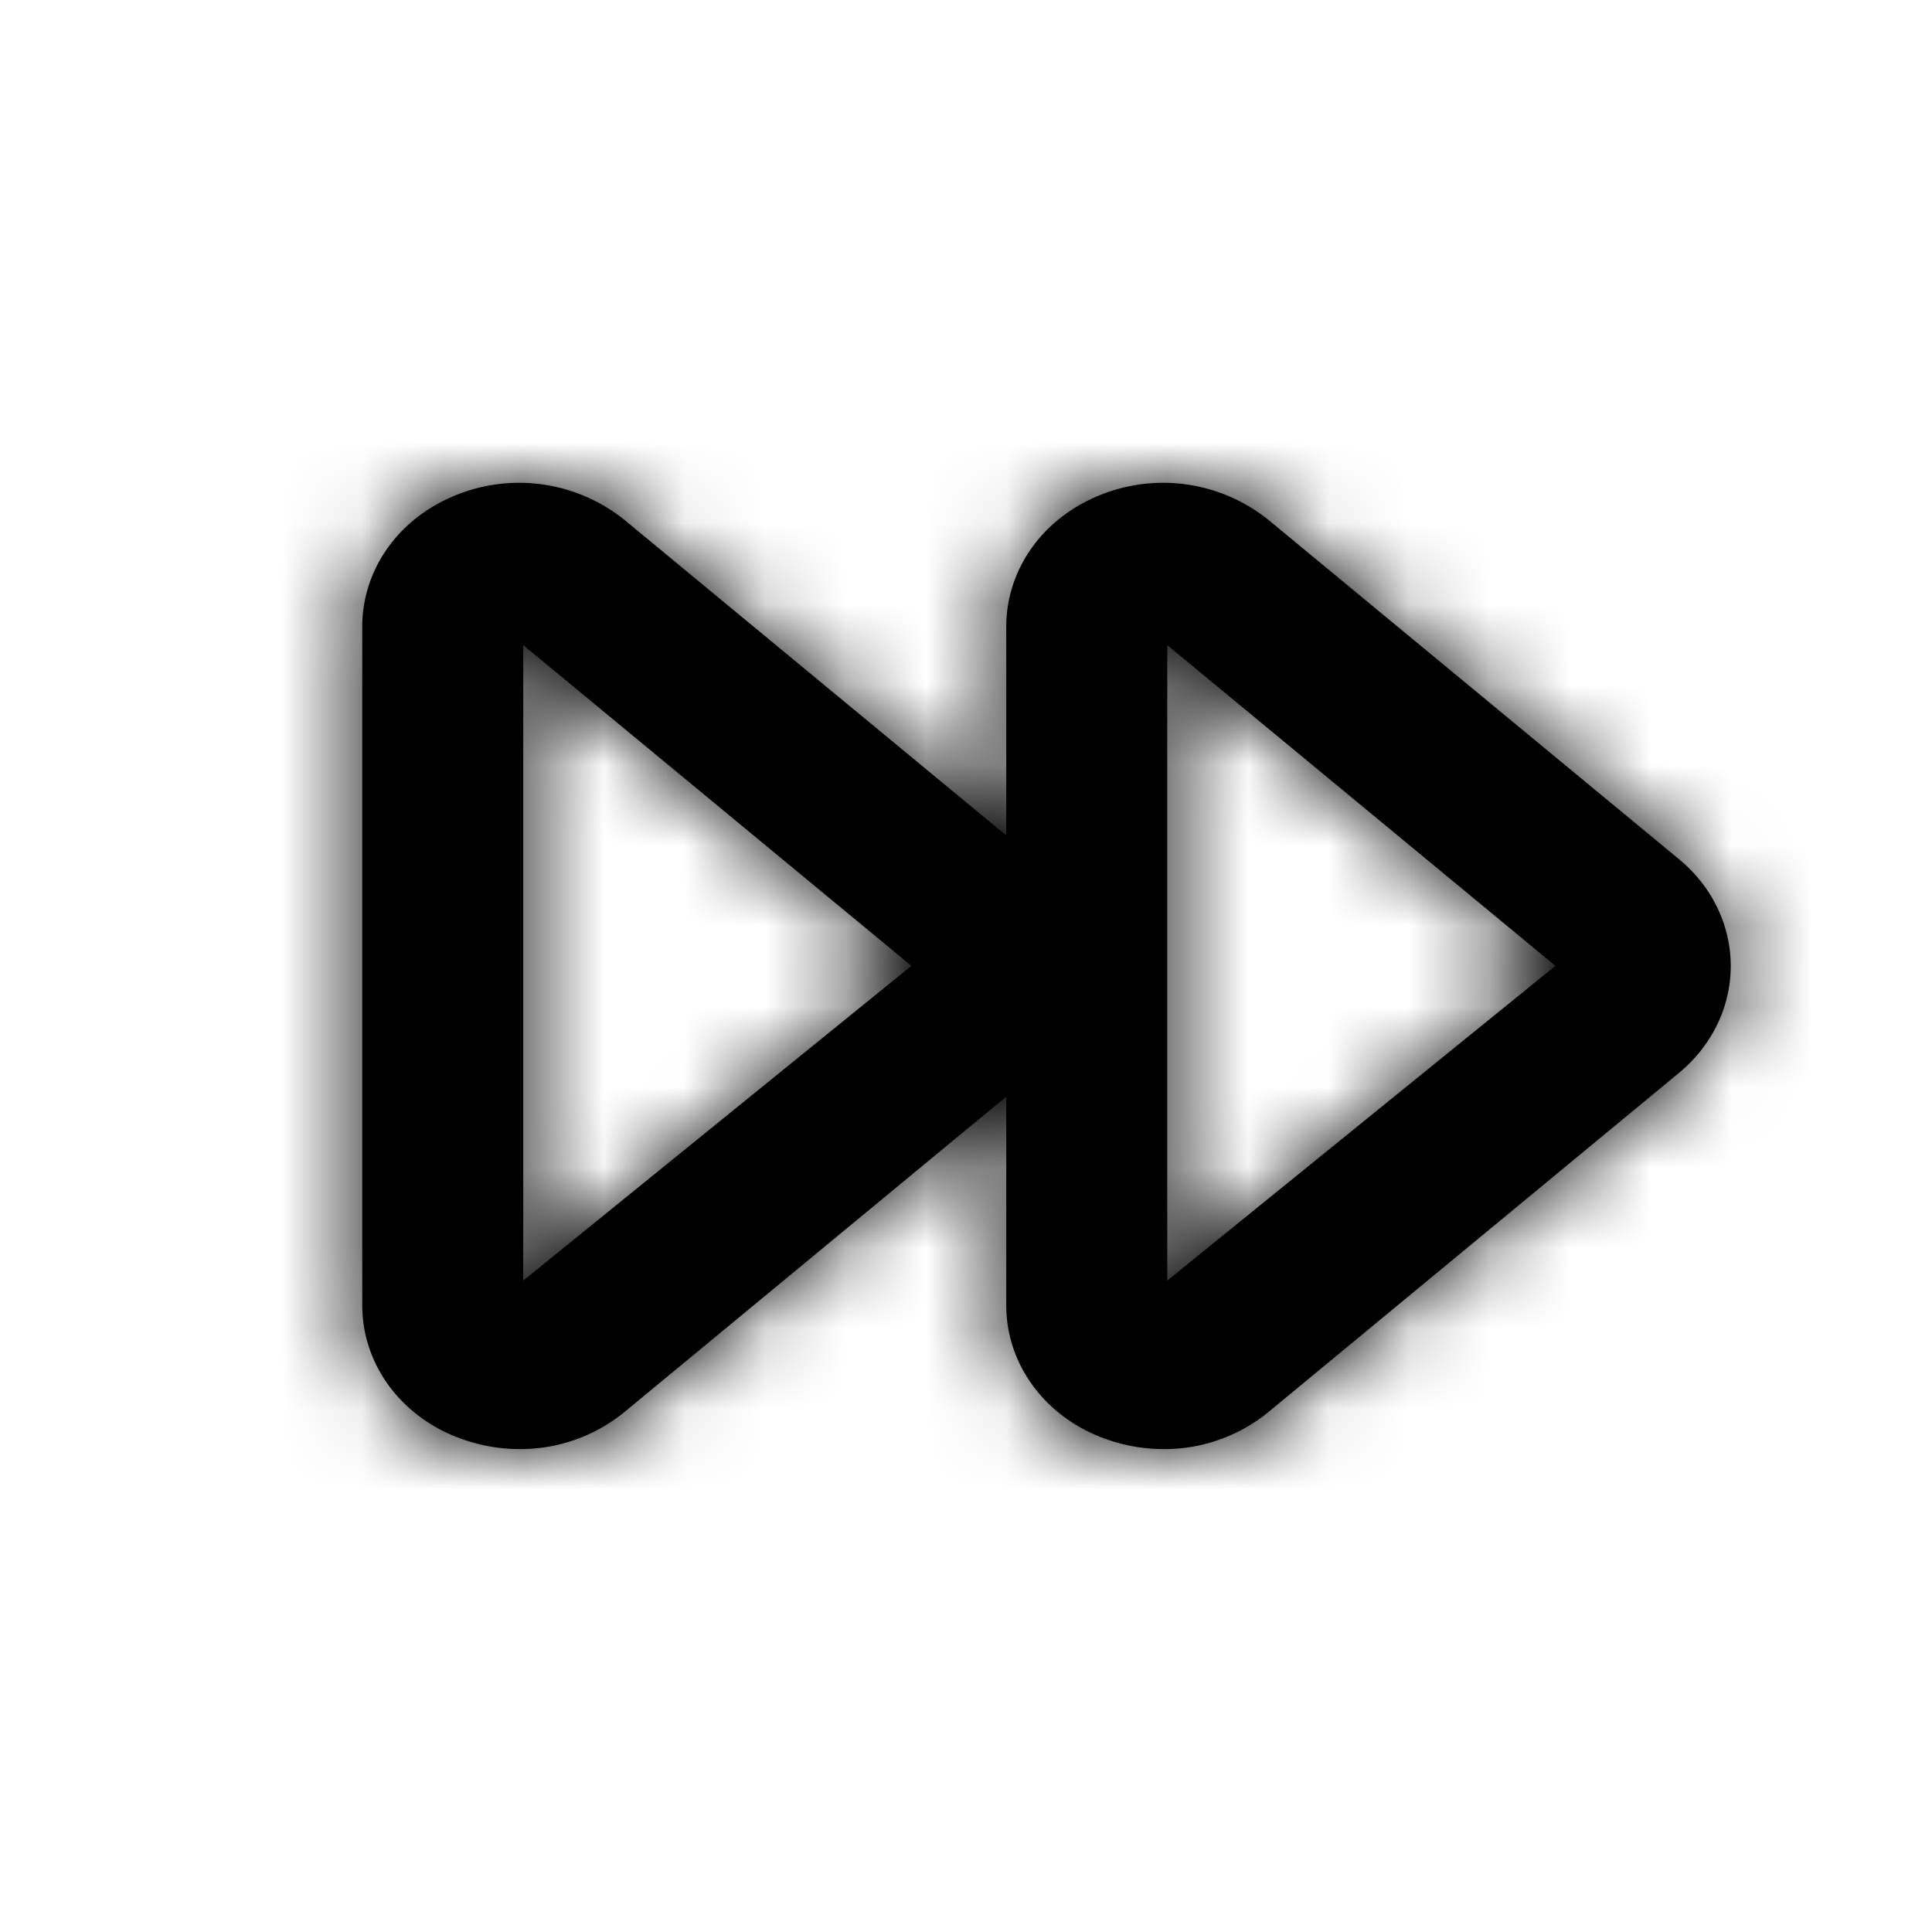 <svg width="24" height="24" xmlns="http://www.w3.org/2000/svg" xmlns:xlink="http://www.w3.org/1999/xlink"><defs><path d="M14.5 15.908V8.014l4.822 3.984-4.822 3.91zm-8 0V8.014l4.822 3.984-4.822 3.91zm14.358-5.234L15.759 6.46a2.088 2.088 0 0 0-2.209-.259c-.648.306-1.05.913-1.05 1.586v2.591L7.759 6.46a2.088 2.088 0 0 0-2.209-.259c-.648.306-1.05.913-1.05 1.586v8.426c0 .673.402 1.28 1.05 1.586.289.135.599.202.906.202a2.04 2.04 0 0 0 1.303-.462l4.741-3.916v2.59c0 .673.402 1.28 1.05 1.586.289.135.599.202.906.202a2.04 2.04 0 0 0 1.303-.462l5.1-4.213c.407-.336.641-.82.641-1.326 0-.506-.234-.99-.642-1.326z" id="a"/></defs><g fill-rule="evenodd"><mask id="b"><use xlink:href="#a"/></mask><use xlink:href="#a"/><g mask="url(#b)"><rect width="24" height="24"/></g></g></svg>